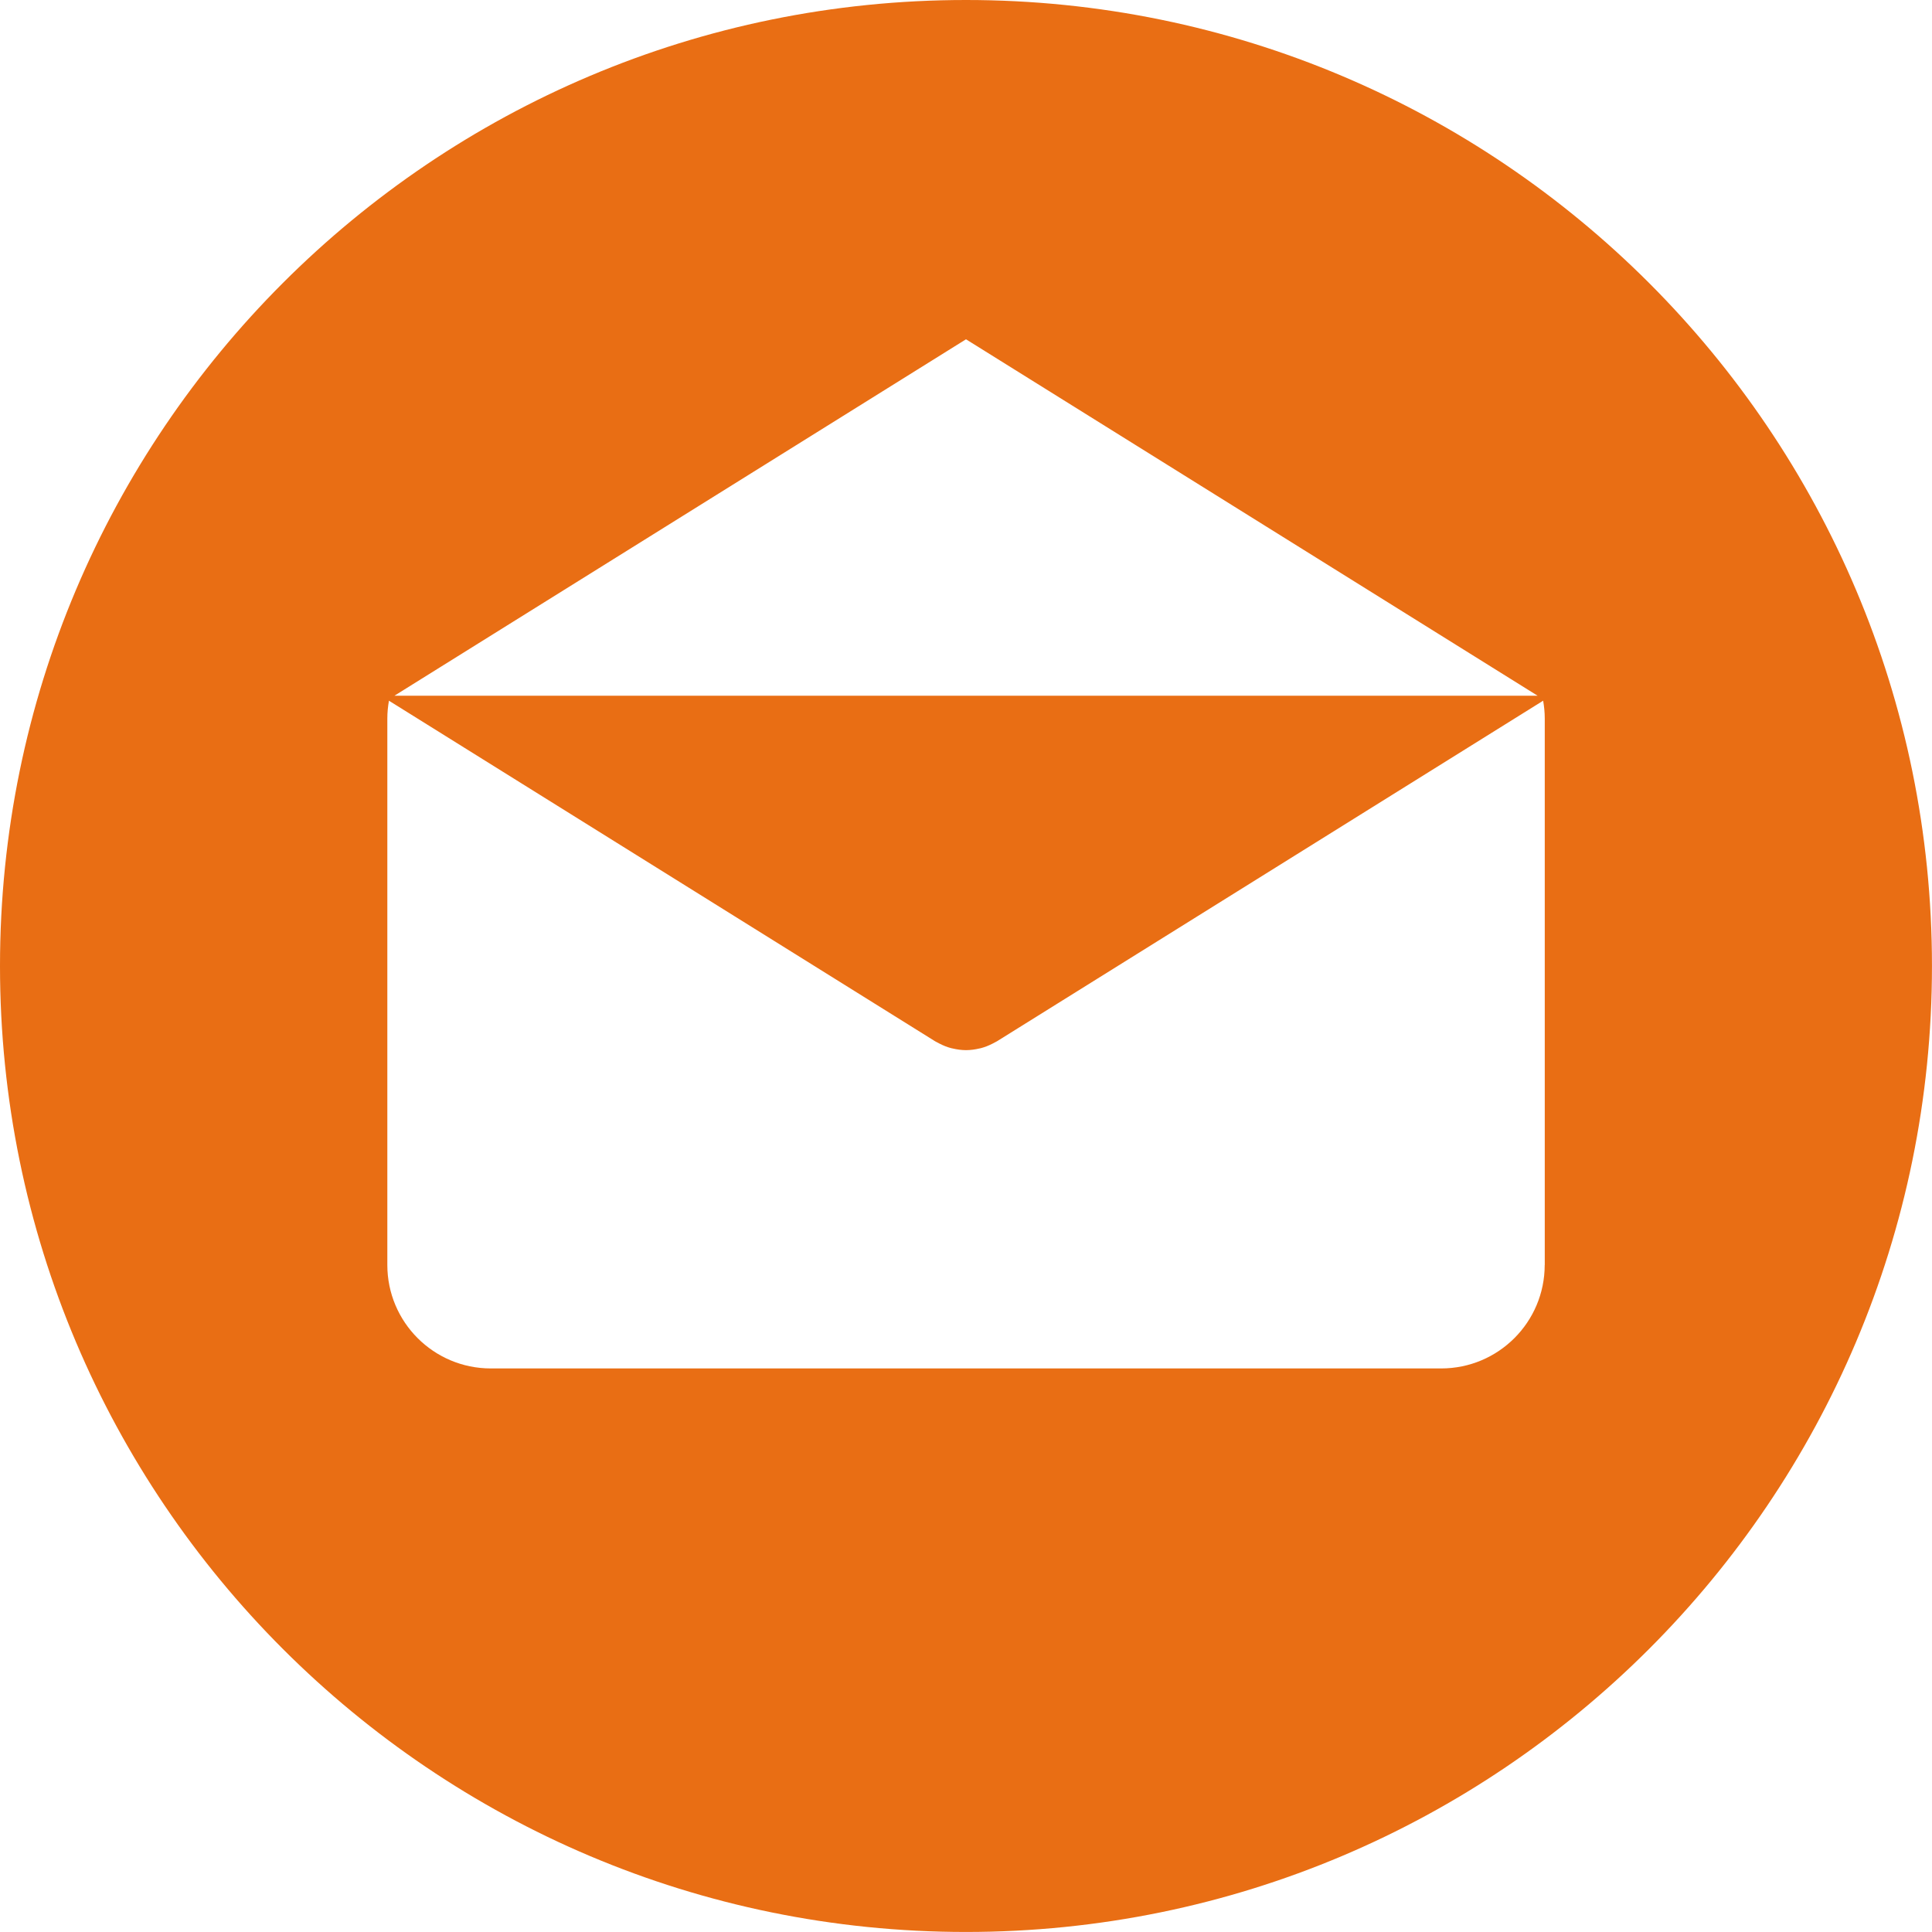 <svg height="60" viewBox="0 0 60 60" width="60" xmlns="http://www.w3.org/2000/svg"><path d="m29.999 0c-16.568 0-29.999 13.432-29.999 29.999 0 16.567 13.431 30 29.999 30s30-13.433 30-30c0-16.568-13.432-29.999-30-29.999zm.001 10.537 17.753 11.07h-35.505zm17.974 28.747h-.002c0 1.776-1.439 3.214-3.214 3.214h-29.515c-1.776 0-3.214-1.439-3.214-3.214v-16.973c0-.188.019-.37.05-.55l16.962 10.577c.021.013.043.022.064.034.022.012.045.024.068.036.12.062.243.112.369.144.013.004.026.005.039.008.138.033.279.053.419.053h.001.002c.14 0 .28-.02.419-.053.013-.003.026-.005.039-.008.126-.033.249-.082.369-.144.023-.011.046-.023.068-.036.021-.012.044-.021.064-.034l16.962-10.577c.031.179.05.362.05.55z" fill="#e96e14" fill-rule="evenodd"/></svg>